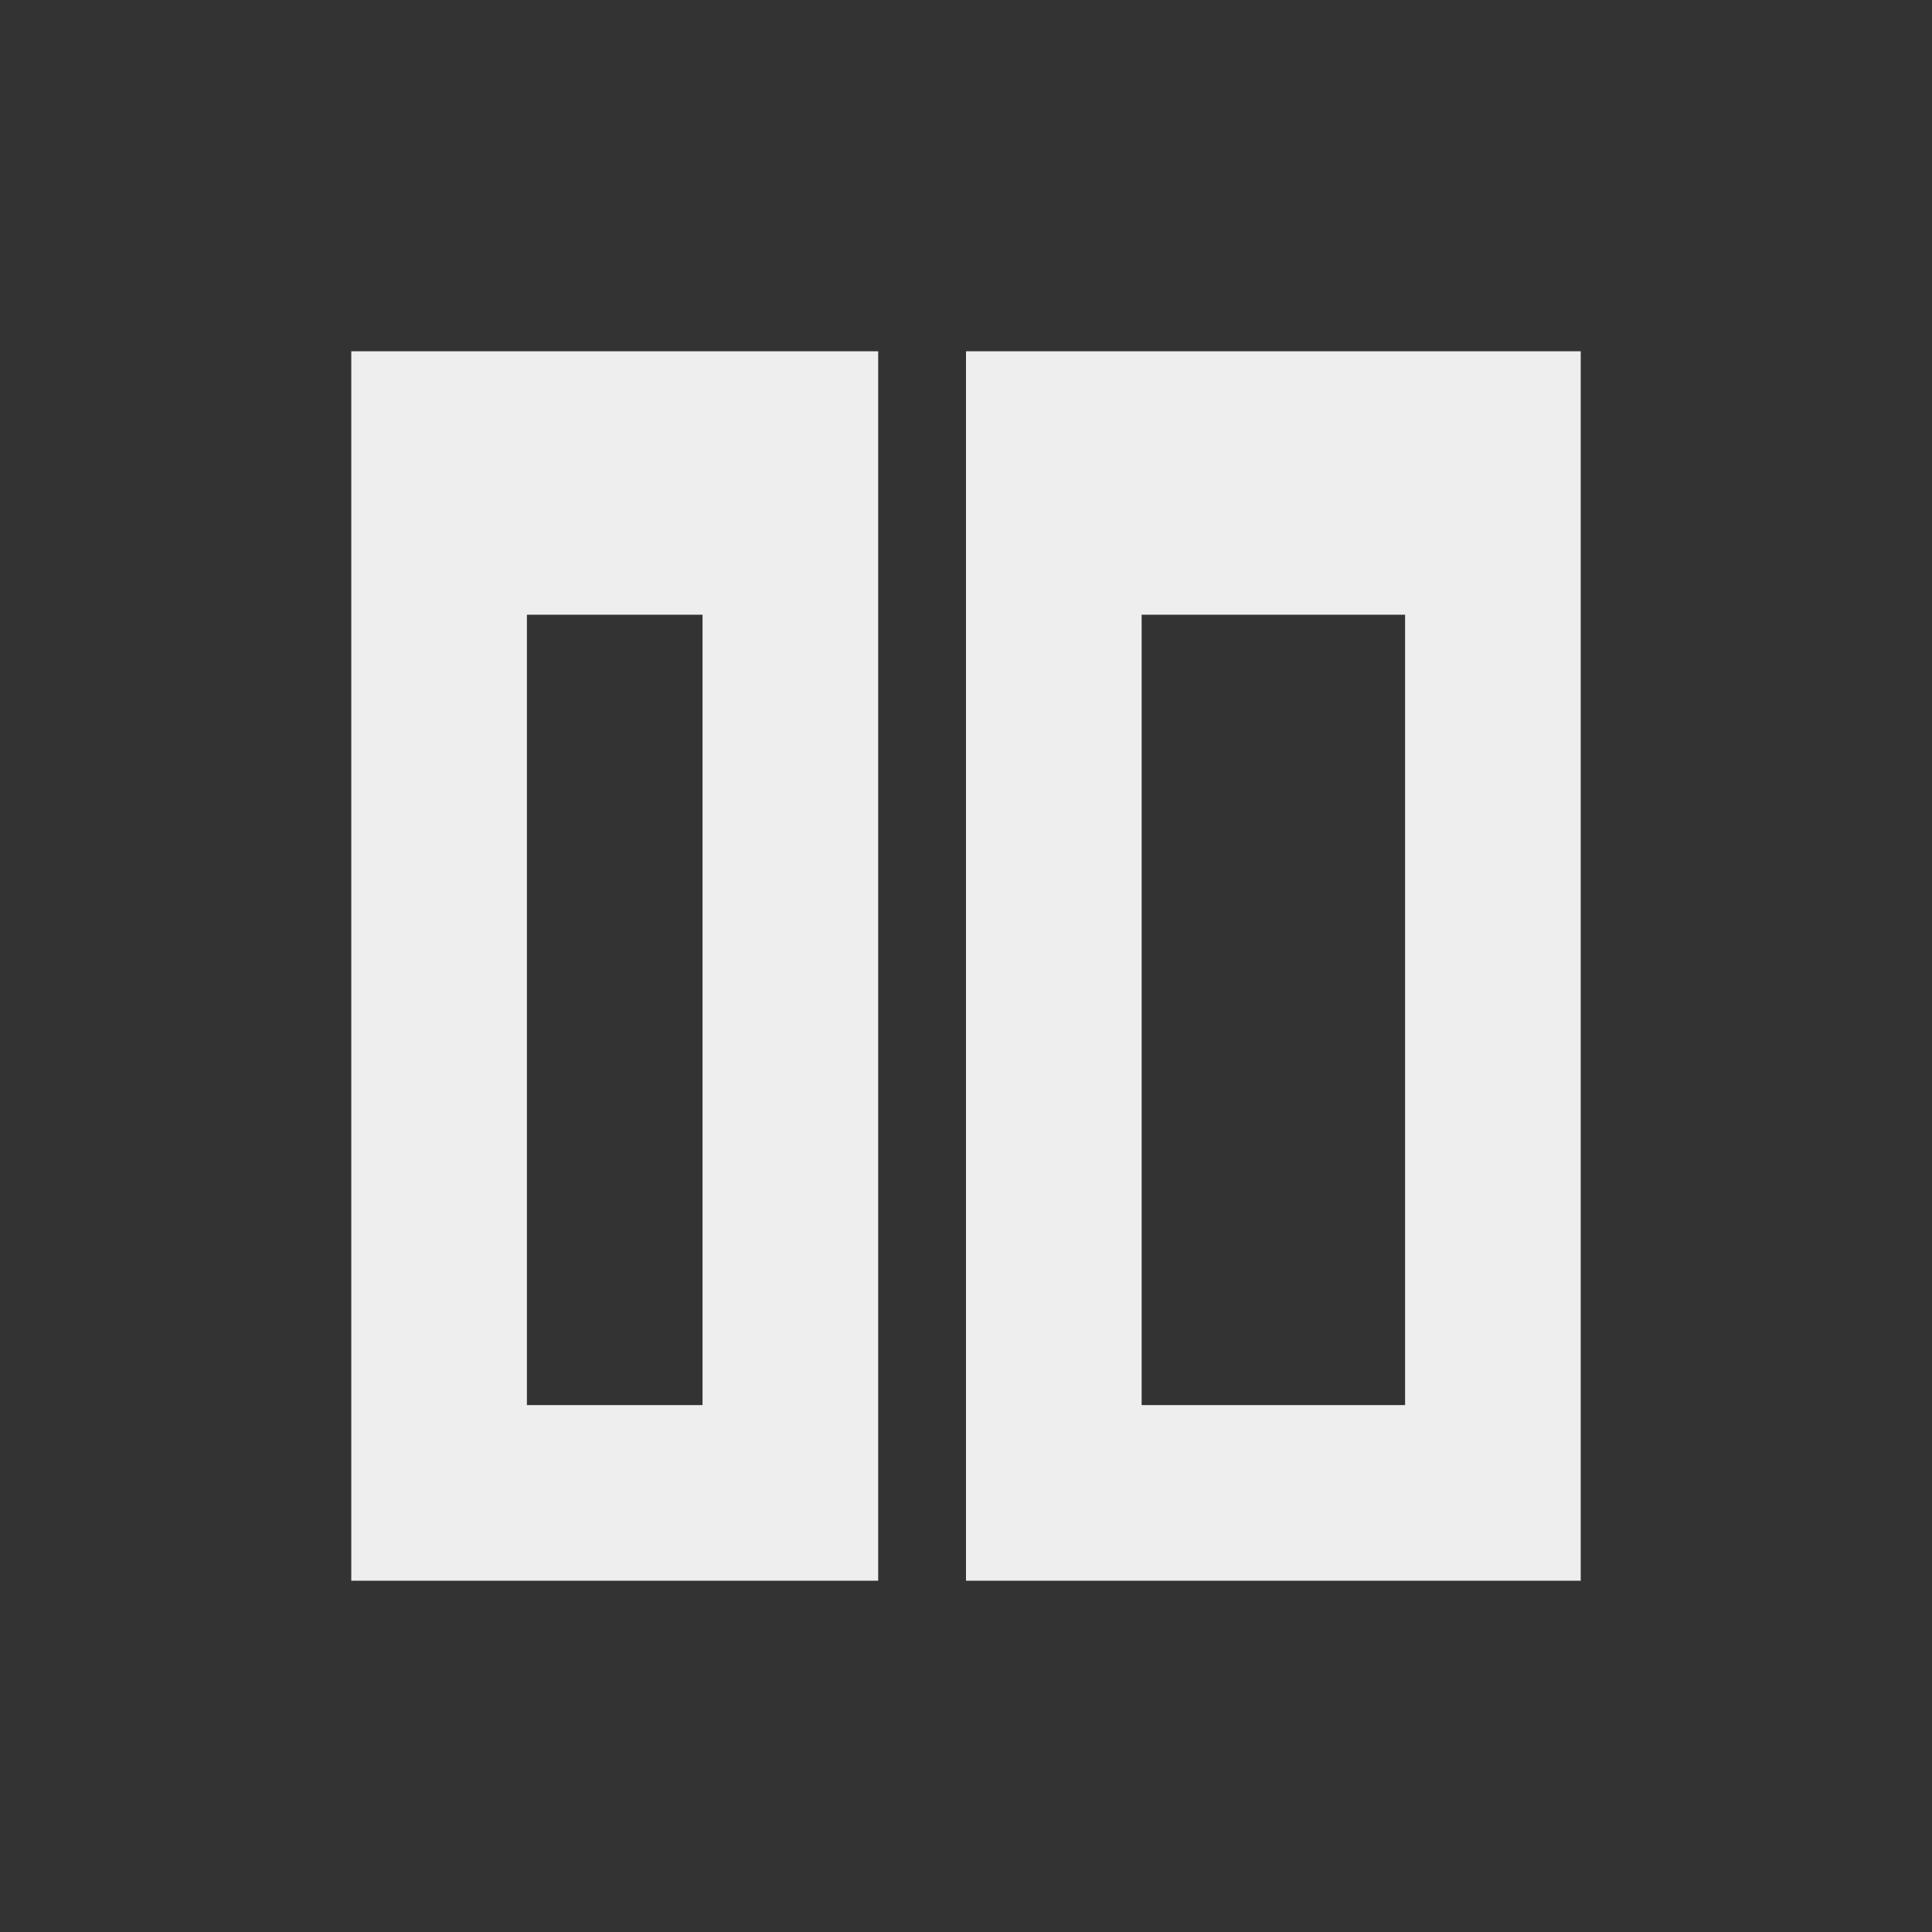 
<svg xmlns="http://www.w3.org/2000/svg" xmlns:xlink="http://www.w3.org/1999/xlink" width="22px" height="22px" viewBox="0 0 22 22" version="1.1">
<rect x="0" y="0" width="22" height="22" fill="#333333" stroke="none"/>
<g id="surface1">
<defs>
  <style id="current-color-scheme" type="text/css">
   .ColorScheme-Text { color:#eeeeee; } .ColorScheme-Highlight { color:#424242; }
  </style>
 </defs>
<path style="fill:currentColor" class="ColorScheme-Text" d="M 4 4 L 4 18 L 10 18 L 10 4 Z M 11 4 L 11 18 L 18 18 L 18 4 Z M 6 7 L 8 7 L 8 16 L 6 16 Z M 13 7 L 16 7 L 16 16 L 13 16 Z M 13 7 "/>
</g>
</svg>
